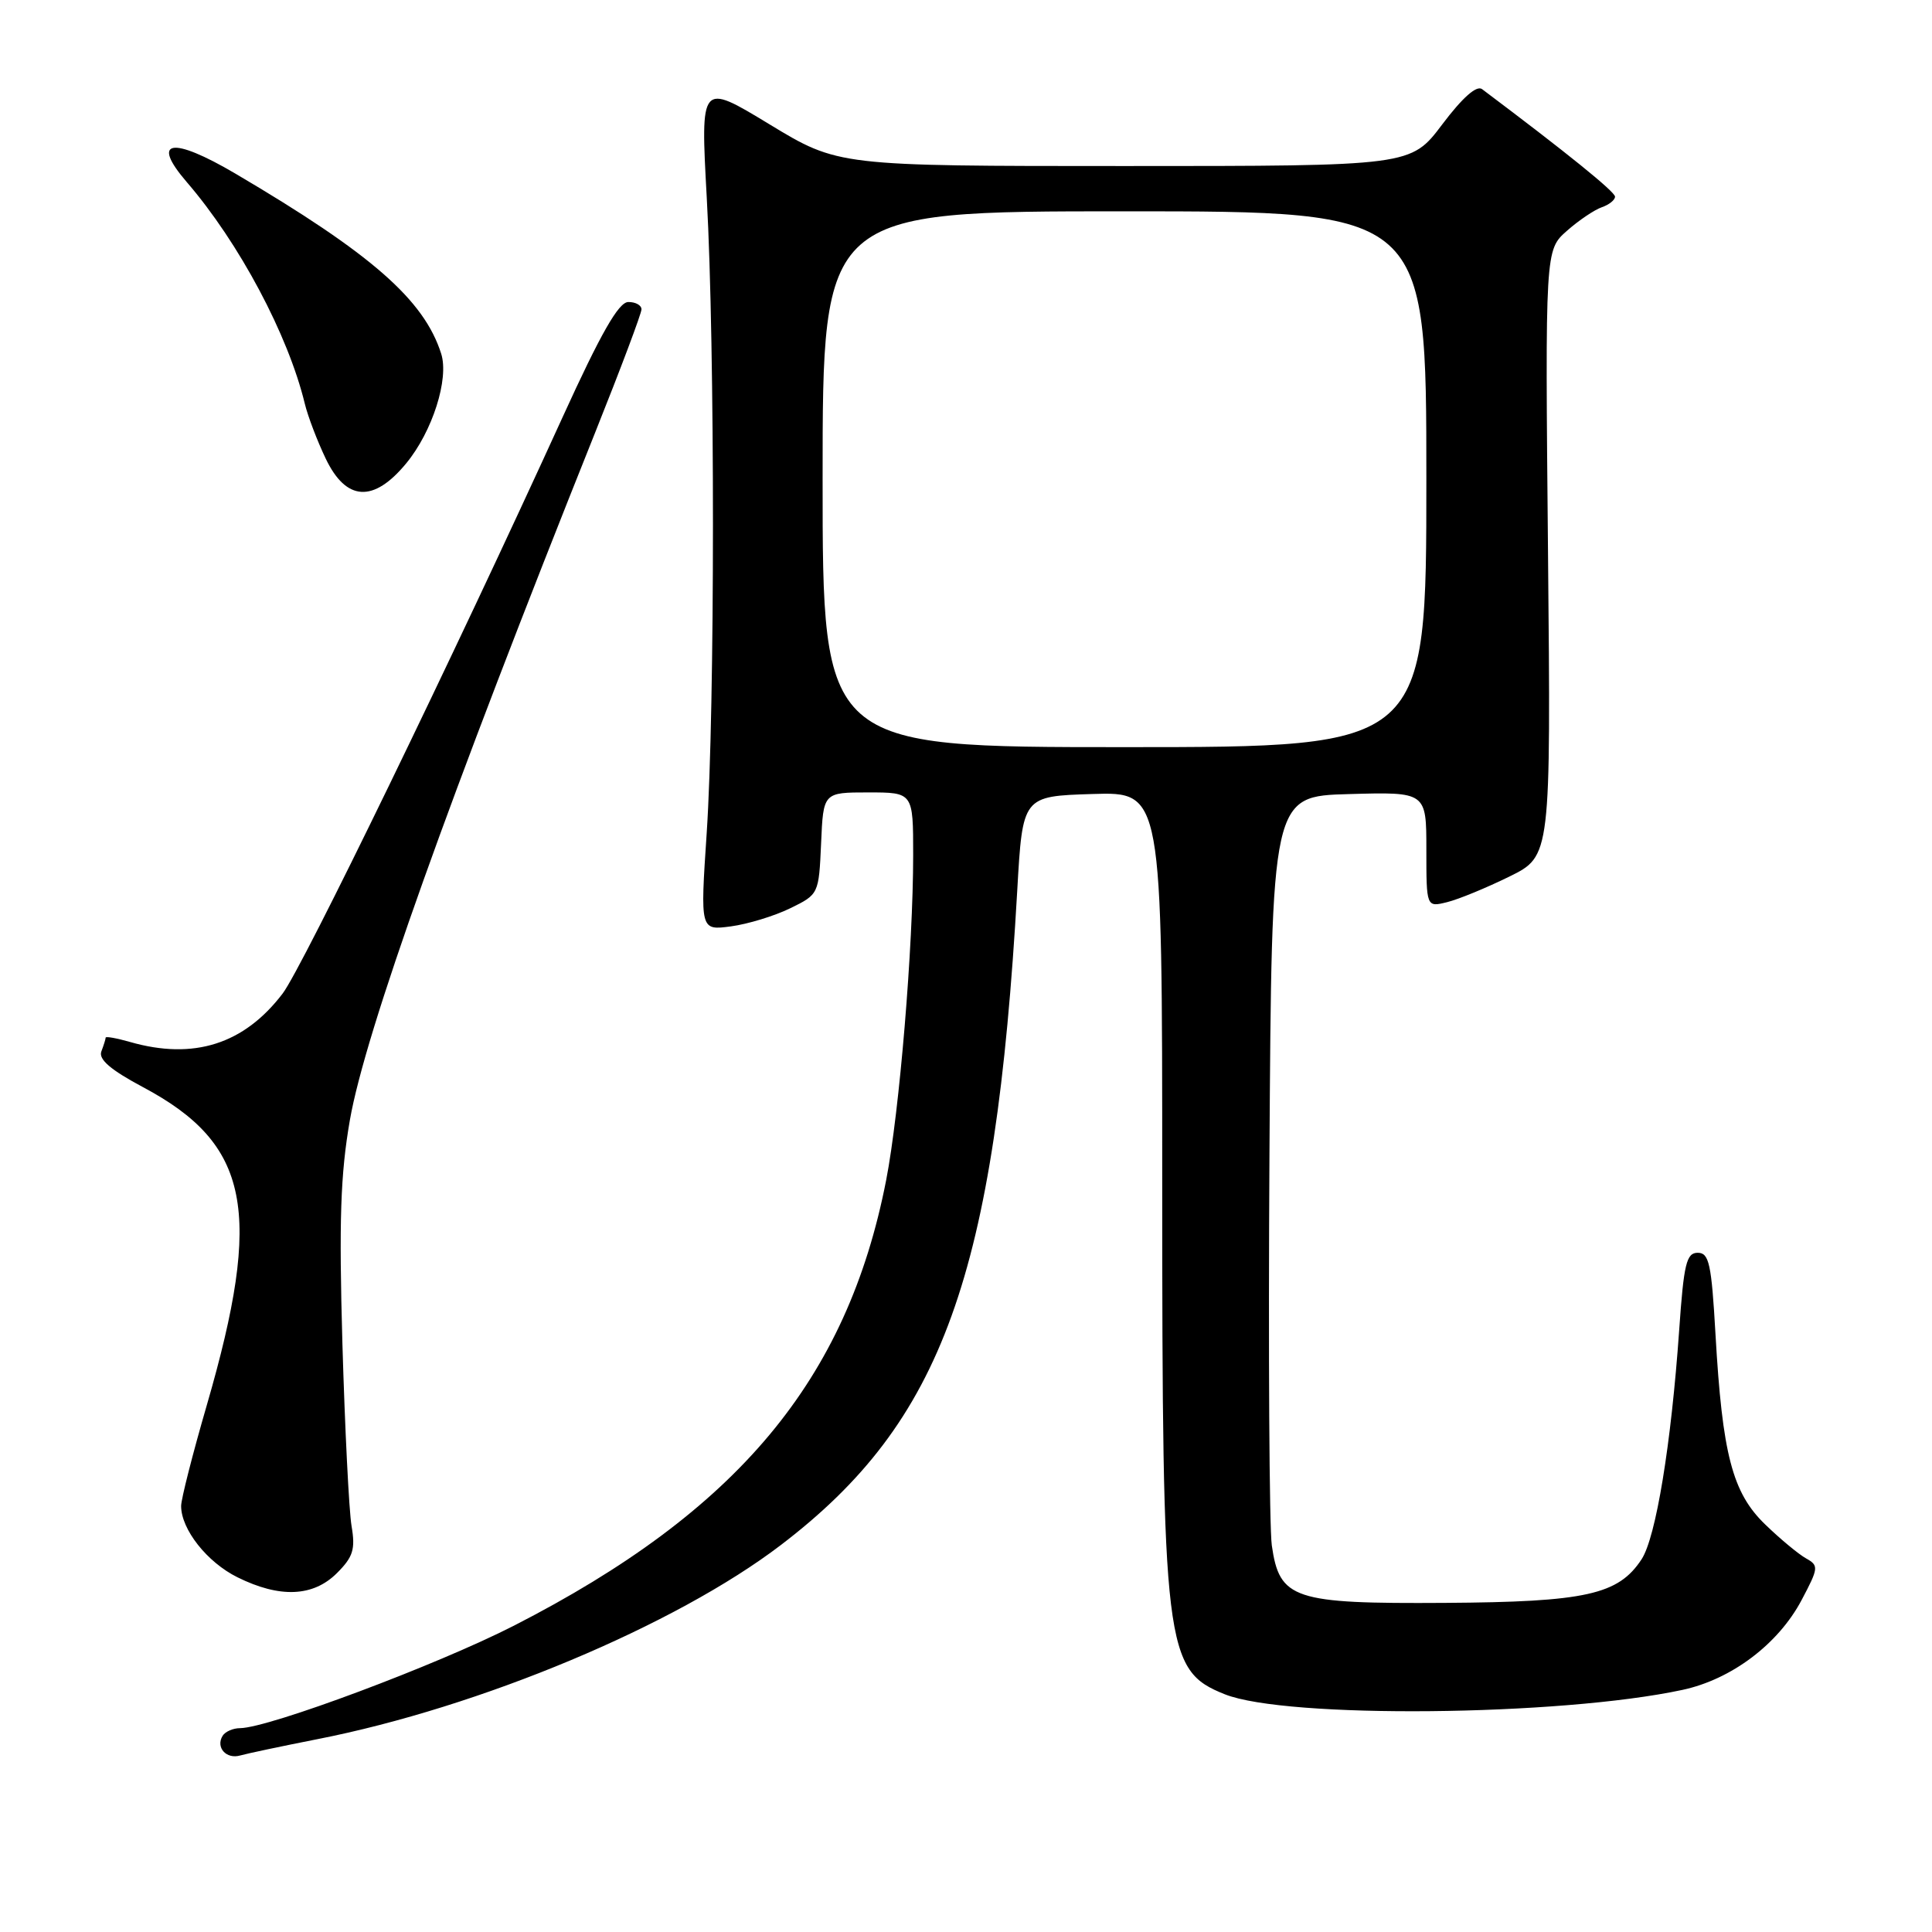<?xml version="1.0" encoding="UTF-8" standalone="no"?>
<!DOCTYPE svg PUBLIC "-//W3C//DTD SVG 1.1//EN" "http://www.w3.org/Graphics/SVG/1.1/DTD/svg11.dtd" >
<svg xmlns="http://www.w3.org/2000/svg" xmlns:xlink="http://www.w3.org/1999/xlink" version="1.1" viewBox="0 0 256 256">
 <g >
 <path fill="currentColor"
d=" M 42.00 230.46 C 63.60 226.23 89.53 215.37 103.50 204.70 C 124.91 188.36 131.88 169.05 134.79 118.00 C 135.50 105.50 135.50 105.50 144.75 105.21 C 154.00 104.92 154.00 104.92 154.00 156.33 C 154.00 218.55 154.34 221.32 162.29 224.50 C 170.42 227.75 206.67 227.41 222.93 223.92 C 229.43 222.53 235.64 217.85 238.73 212.00 C 240.98 207.75 241.01 207.45 239.32 206.50 C 238.33 205.95 235.89 203.93 233.90 202.00 C 229.55 197.81 228.22 192.72 227.31 176.78 C 226.78 167.44 226.46 166.00 224.96 166.00 C 223.46 166.00 223.11 167.45 222.50 176.25 C 221.44 191.39 219.42 203.70 217.52 206.61 C 214.44 211.31 210.13 212.27 191.46 212.39 C 171.37 212.52 169.54 211.91 168.52 204.77 C 168.19 202.42 168.05 179.12 168.21 153.00 C 168.50 105.50 168.50 105.50 178.75 105.22 C 189.00 104.93 189.00 104.93 189.00 112.57 C 189.00 120.22 189.00 120.22 191.75 119.54 C 193.26 119.17 196.97 117.64 200.00 116.15 C 205.50 113.44 205.50 113.44 205.12 73.29 C 204.74 33.13 204.74 33.13 207.62 30.59 C 209.20 29.19 211.29 27.79 212.25 27.46 C 213.21 27.13 214.00 26.50 214.00 26.06 C 214.00 25.41 207.67 20.29 196.38 11.81 C 195.66 11.27 193.79 12.92 191.10 16.49 C 186.94 22.00 186.94 22.00 149.00 22.00 C 111.07 22.00 111.07 22.00 101.94 16.46 C 92.81 10.92 92.81 10.92 93.65 26.21 C 94.75 45.99 94.74 93.87 93.64 110.40 C 92.78 123.29 92.78 123.29 96.85 122.75 C 99.09 122.45 102.63 121.37 104.71 120.35 C 108.48 118.51 108.50 118.47 108.80 111.75 C 109.09 105.00 109.09 105.00 115.05 105.00 C 121.00 105.00 121.00 105.00 121.00 113.30 C 121.00 125.48 119.18 147.34 117.42 156.38 C 112.25 182.89 97.76 200.23 68.08 215.42 C 57.86 220.64 35.65 228.95 31.81 228.99 C 30.88 228.99 29.84 229.45 29.50 230.00 C 28.55 231.54 29.98 233.14 31.83 232.61 C 32.75 232.35 37.33 231.38 42.00 230.46 Z  M 44.65 208.44 C 46.79 206.30 47.11 205.29 46.58 202.19 C 46.24 200.16 45.70 189.28 45.37 178.00 C 44.91 161.74 45.11 155.62 46.36 148.42 C 48.37 136.86 59.45 105.81 78.89 57.24 C 82.25 48.84 85.00 41.53 85.00 40.99 C 85.00 40.44 84.21 40.01 83.25 40.02 C 81.97 40.03 79.63 44.13 74.55 55.27 C 60.11 86.94 40.04 128.27 37.45 131.65 C 32.33 138.37 25.66 140.48 17.24 138.07 C 15.46 137.56 14.00 137.30 14.00 137.49 C 14.00 137.68 13.74 138.51 13.43 139.32 C 13.03 140.37 14.66 141.77 18.98 144.07 C 33.10 151.60 34.87 160.45 27.40 186.20 C 25.53 192.64 24.00 198.64 24.00 199.55 C 24.00 202.65 27.44 207.01 31.47 209.00 C 37.08 211.78 41.50 211.59 44.65 208.44 Z  M 53.83 61.39 C 57.30 57.18 59.52 50.21 58.46 46.87 C 56.19 39.72 49.22 33.62 31.20 23.01 C 22.74 18.03 19.92 18.52 24.75 24.13 C 31.70 32.19 38.19 44.40 40.39 53.50 C 40.79 55.15 42.03 58.41 43.15 60.75 C 45.86 66.43 49.50 66.65 53.83 61.39 Z  M 109.00 63.50 C 109.00 28.00 109.00 28.00 149.00 28.00 C 189.00 28.00 189.00 28.00 189.00 63.50 C 189.00 99.00 189.00 99.00 149.00 99.00 C 109.00 99.00 109.00 99.00 109.00 63.50 Z "/>
</g>
</svg>